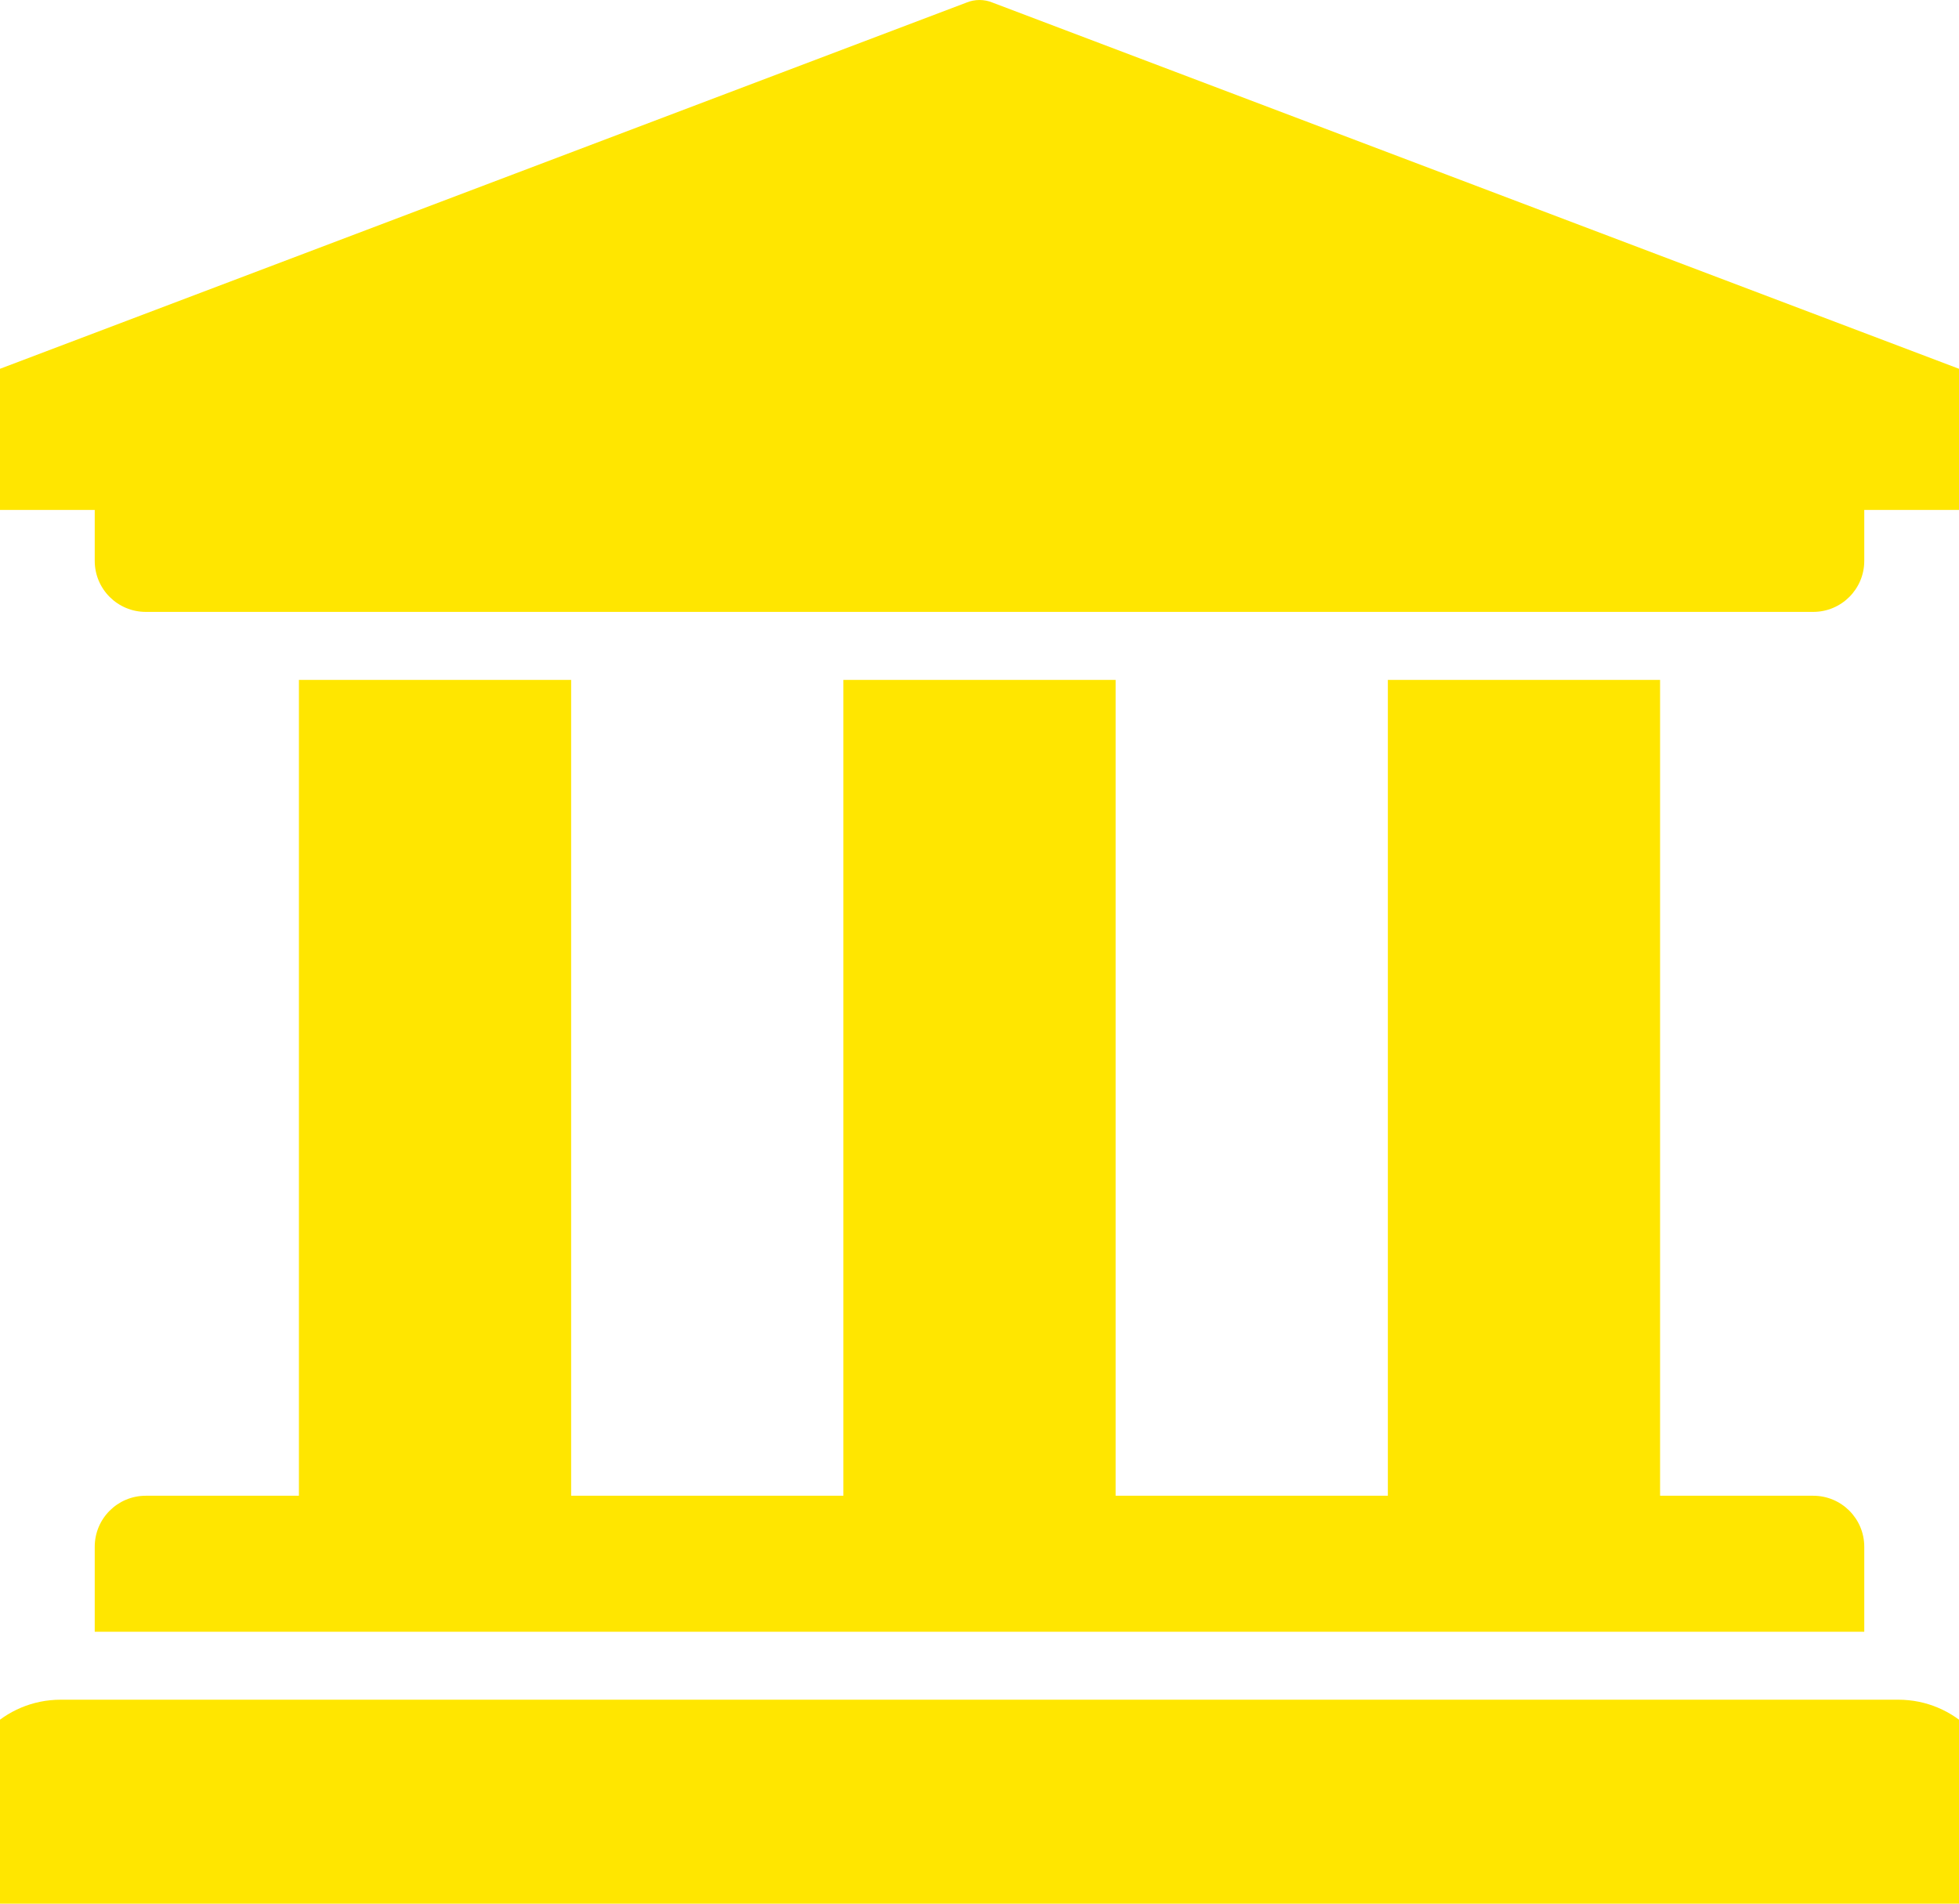 <svg width="142" height="138" viewBox="0 0 142 138" fill="none" xmlns="http://www.w3.org/2000/svg">
<path d="M145 29.572V34.5C145 35.154 144.74 35.78 144.278 36.243C143.815 36.705 143.188 36.964 142.533 36.964H135.133V40.661C135.133 42.702 133.477 44.357 131.433 44.357H10.567C8.523 44.357 6.867 42.702 6.867 40.661V36.964H-0.533C-1.188 36.964 -1.815 36.705 -2.278 36.243C-2.74 35.78 -3 35.154 -3 34.5V29.572C-3 29.084 -2.855 28.607 -2.584 28.202C-2.313 27.797 -1.927 27.481 -1.477 27.294L70.057 0.187C70.661 -0.062 71.339 -0.062 71.943 0.187L143.477 27.294C143.927 27.481 144.313 27.797 144.584 28.202C144.855 28.607 145 29.084 145 29.572ZM137.6 123.214H4.4C0.313 123.214 -3 126.524 -3 130.607V135.536C-3 136.189 -2.74 136.816 -2.278 137.278C-1.815 137.74 -1.188 138 -0.533 138H142.533C143.188 138 143.815 137.74 144.278 137.278C144.74 136.816 145 136.189 145 135.536V130.607C145 126.524 141.687 123.214 137.6 123.214ZM21.667 49.286V108.429H10.567C8.523 108.429 6.867 110.084 6.867 112.125V118.286H135.133V112.125C135.133 110.084 133.477 108.429 131.433 108.429H120.333V49.286H100.6V108.429H80.867V49.286H61.133V108.429H41.4V49.286H21.667Z" fill="#FFE600"/>
</svg>
